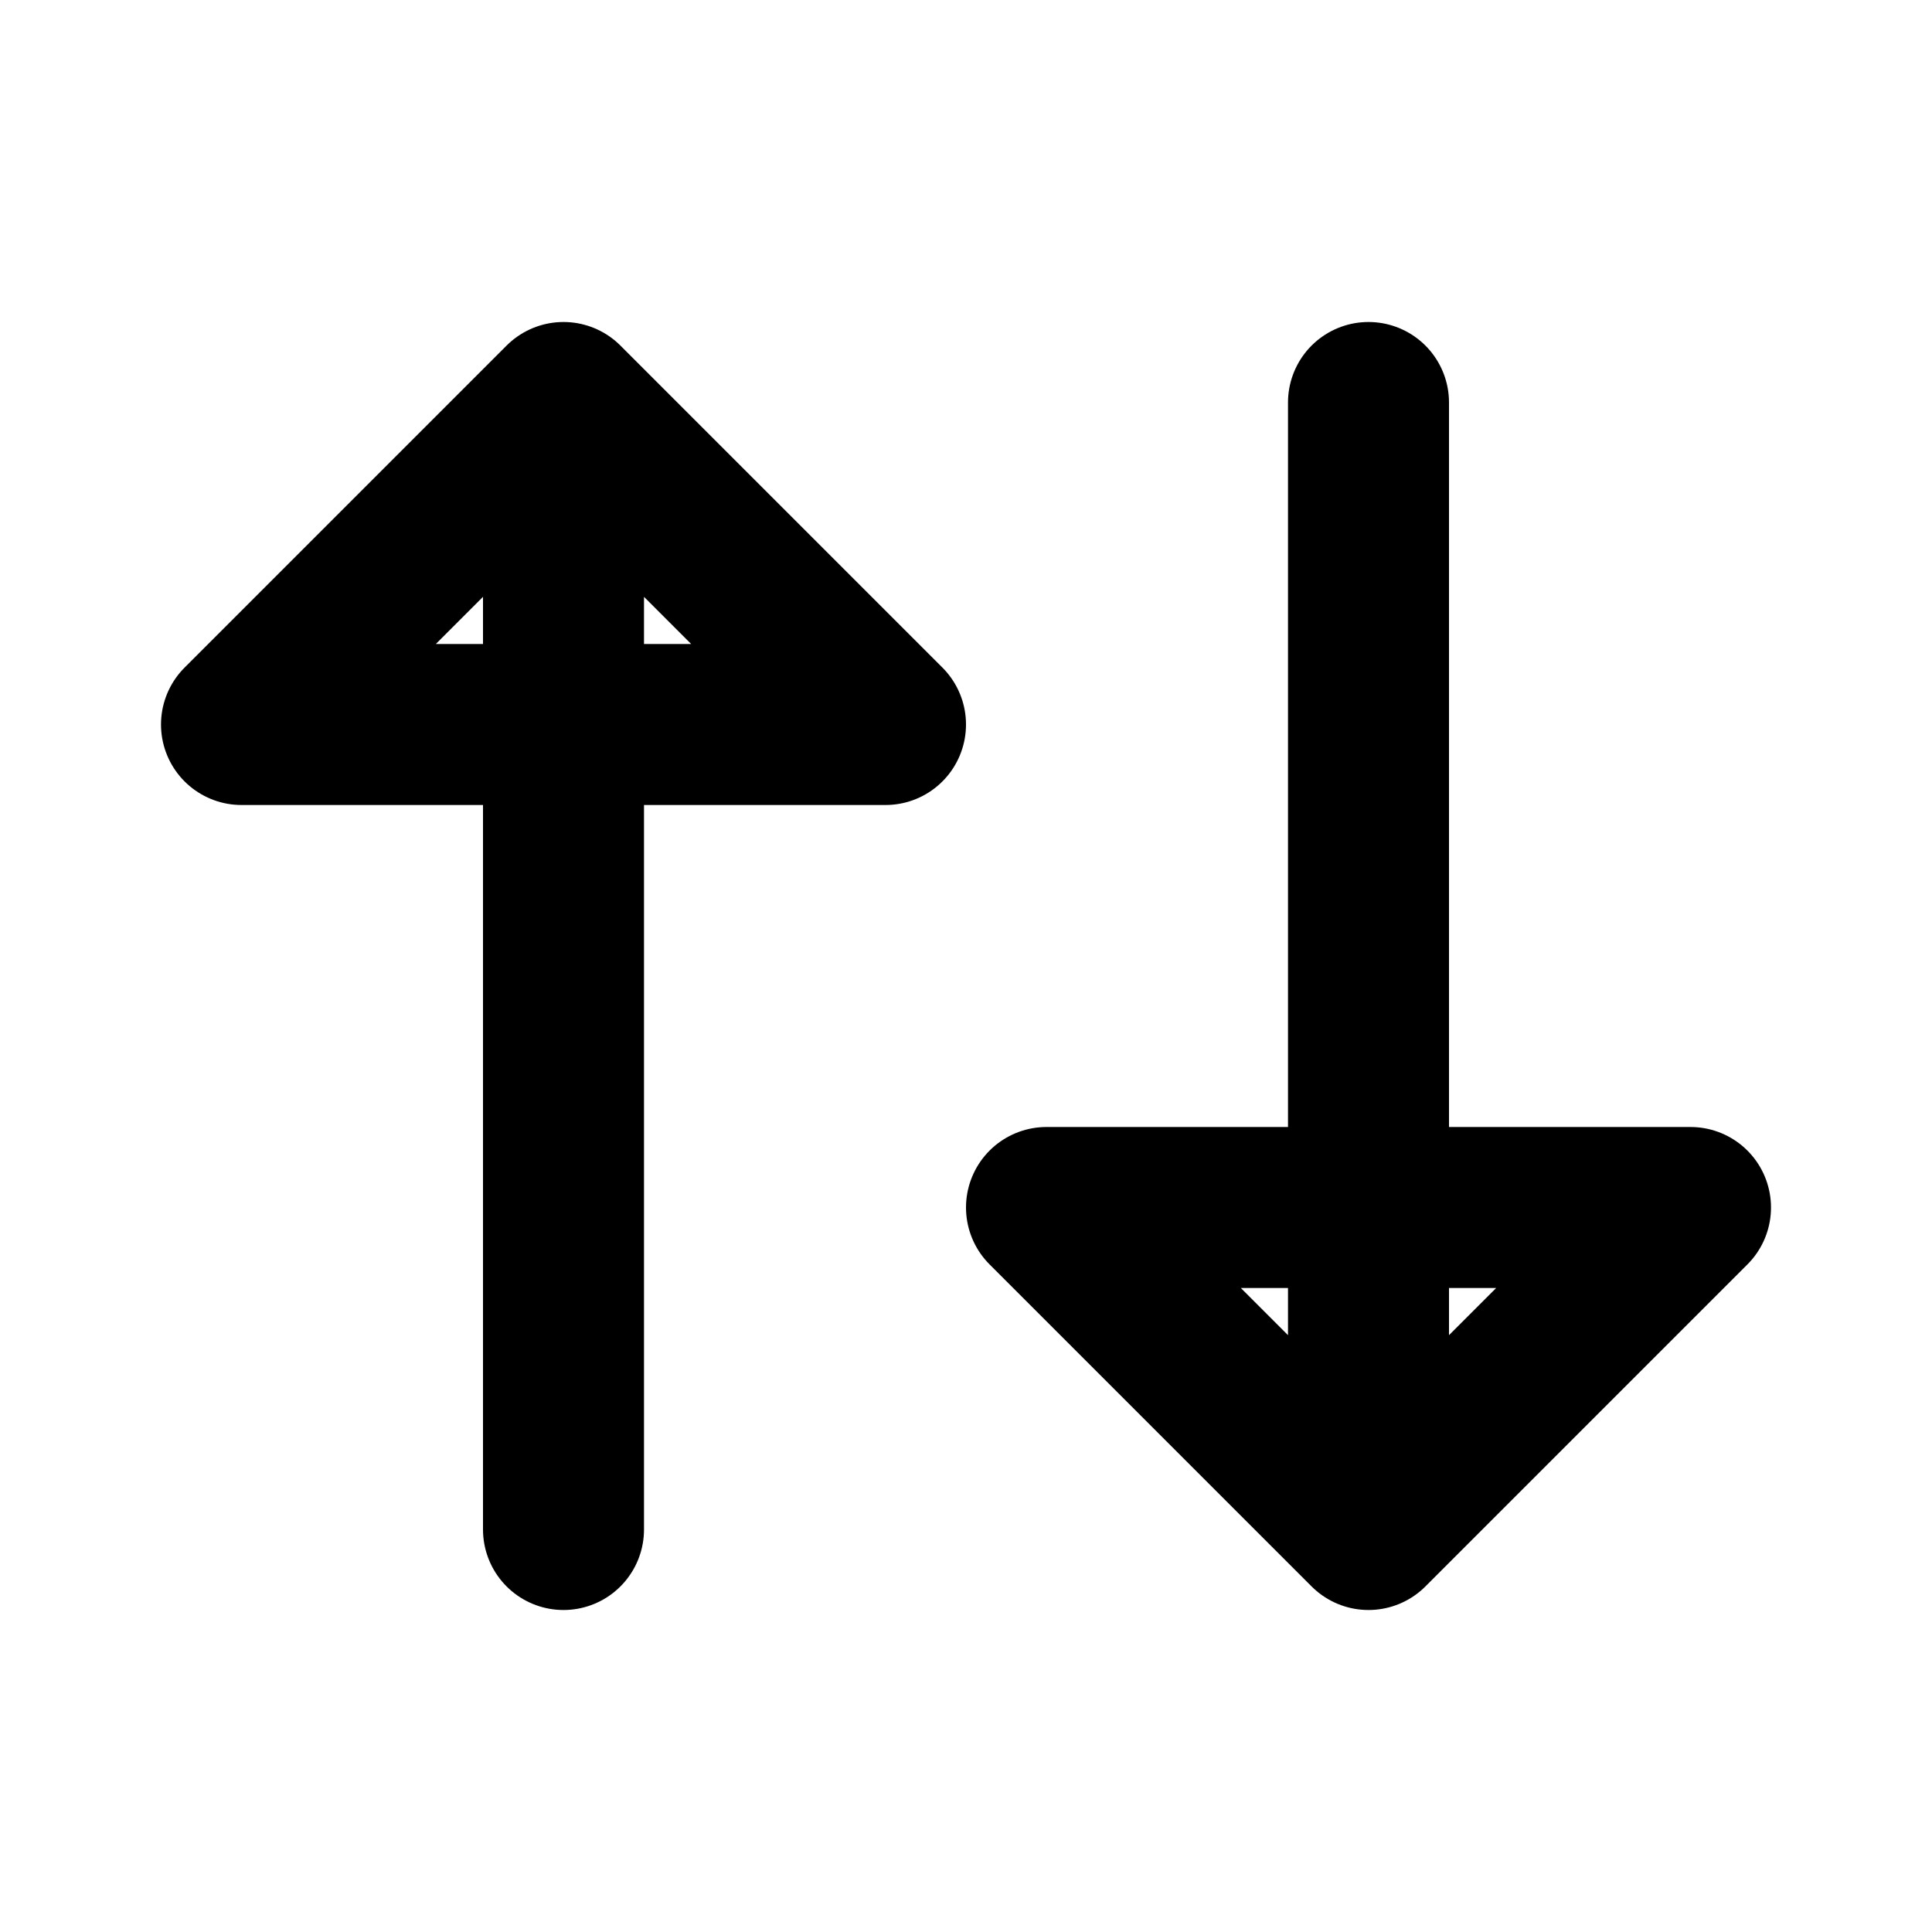 <svg width="24" height="24" viewBox="0 0 24 24" fill="none" xmlns="http://www.w3.org/2000/svg">
<path d="M7 5V19M3 9L7 5L11 9H3Z" stroke="black" stroke-width="2" stroke-linecap="round" stroke-linejoin="round"/>
<path d="M17 19V5M21 15L17 19L13 15H21Z" stroke="black" stroke-width="2" stroke-linecap="round" stroke-linejoin="round"/>
</svg>
